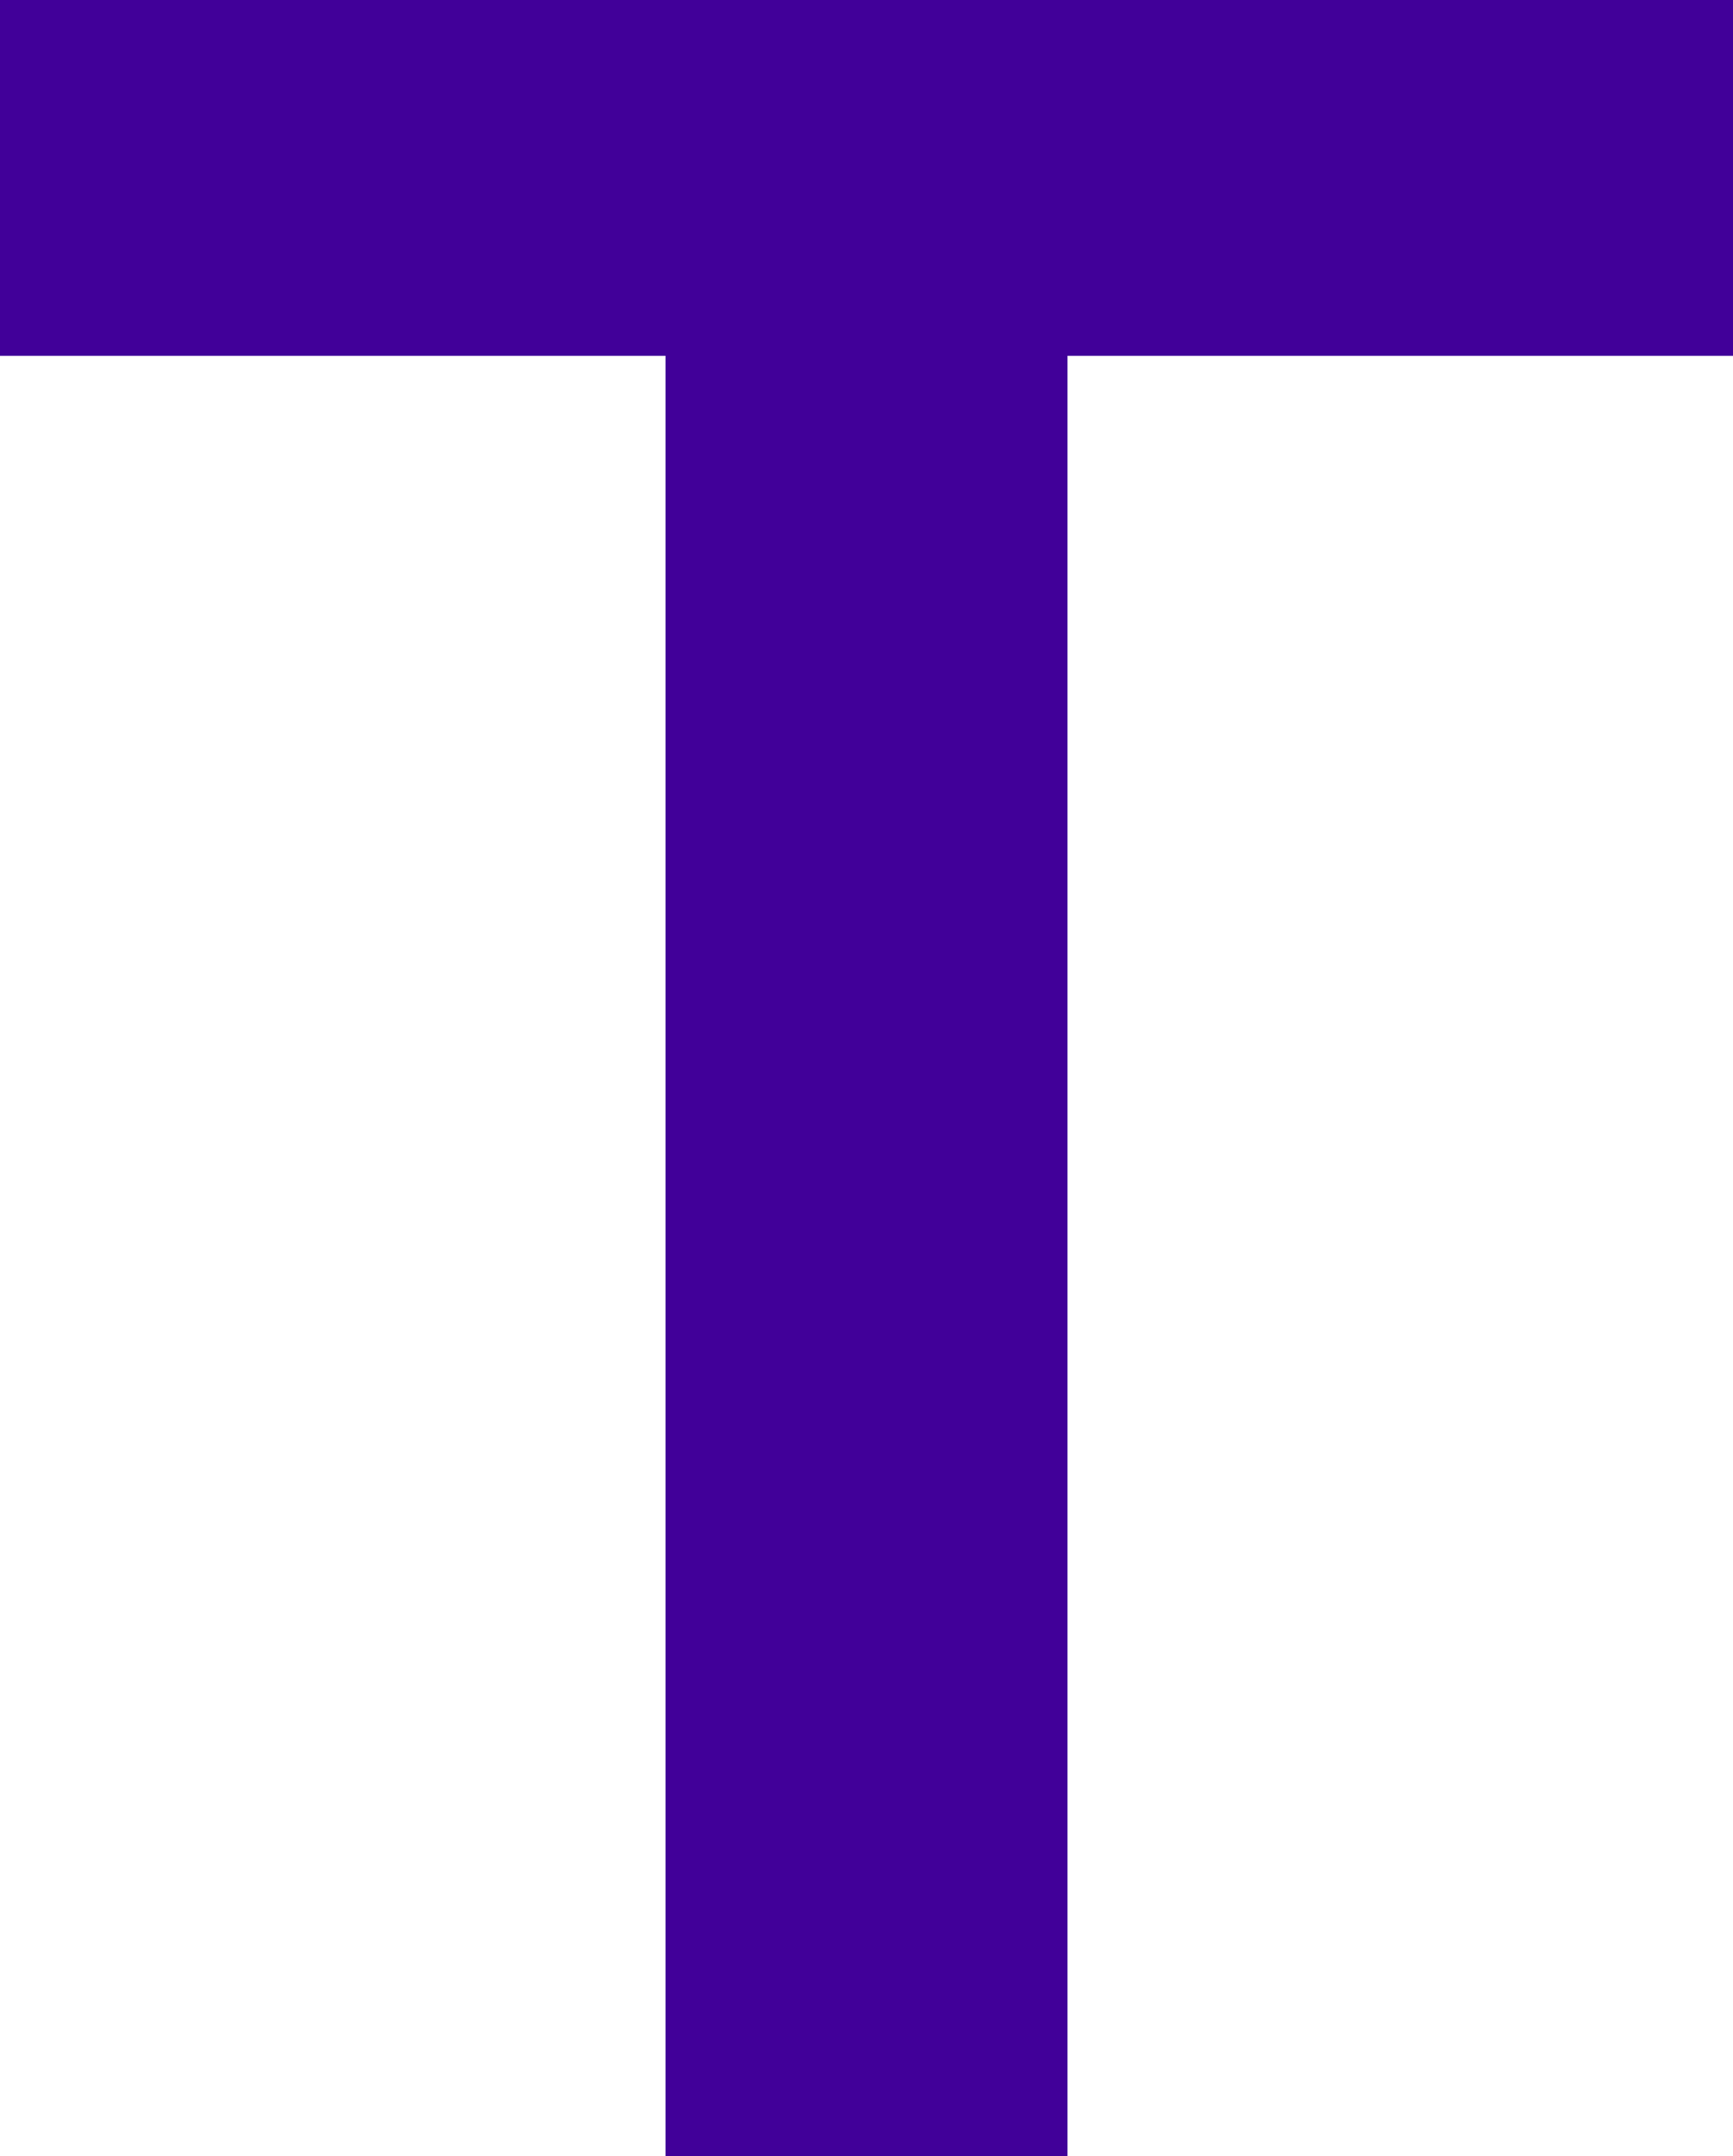<svg xmlns="http://www.w3.org/2000/svg" class="Path_33" viewBox="377.337 0.387 2.203 2.739" fill="#410099">
	<path id="Path_33" d="M 378.694 3.127 L 378.694 0.839 L 379.54 0.839 L 379.54 0.387 L 377.337 0.387 L 377.337 0.839 L 378.183 0.839 L 378.183 3.127 L 378.694 3.127 Z">
	</path>
</svg>
